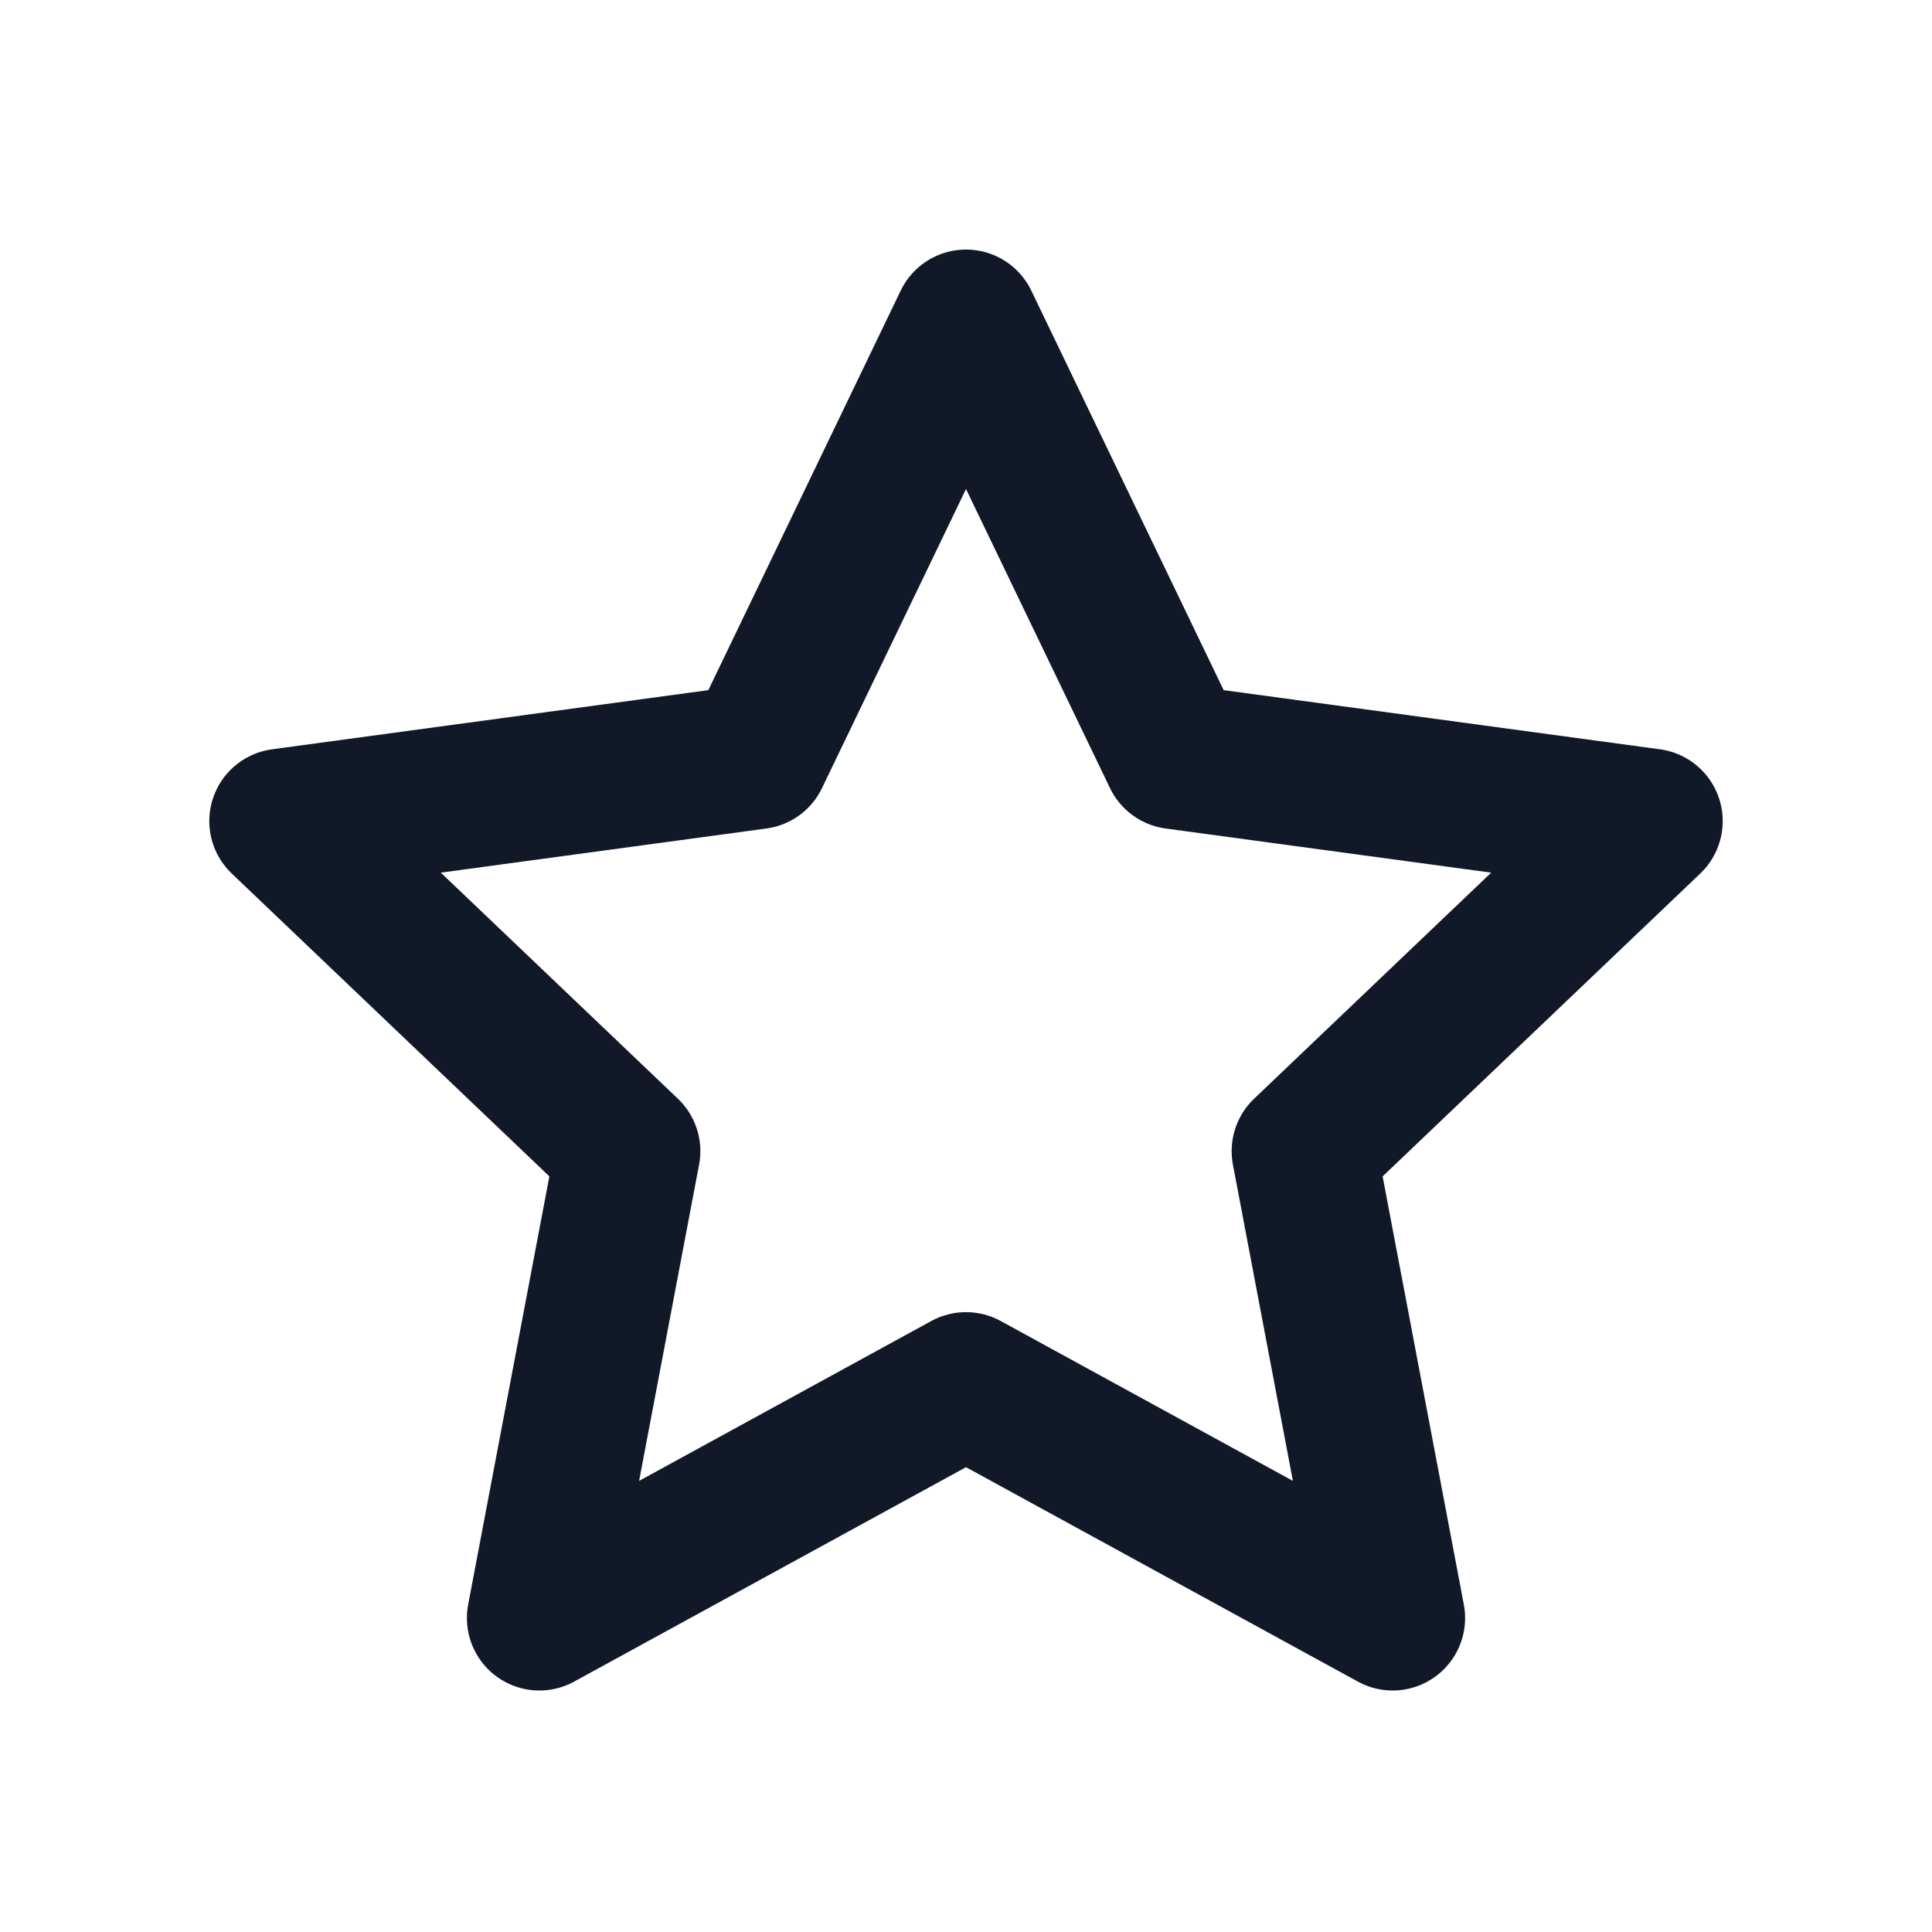 <svg xmlns="http://www.w3.org/2000/svg" width="24" height="24" viewBox="0 0 24 24" fill="none" stroke="#111827" stroke-width="1.8" stroke-linecap="round" stroke-linejoin="round"><path d="M12 4L14.6 9.4L20.5 10.2L16.2 14.3L17.3 20.1L12 17.2L6.7 20.1L7.8 14.3L3.5 10.2L9.4 9.4L12 4Z"/></svg>
